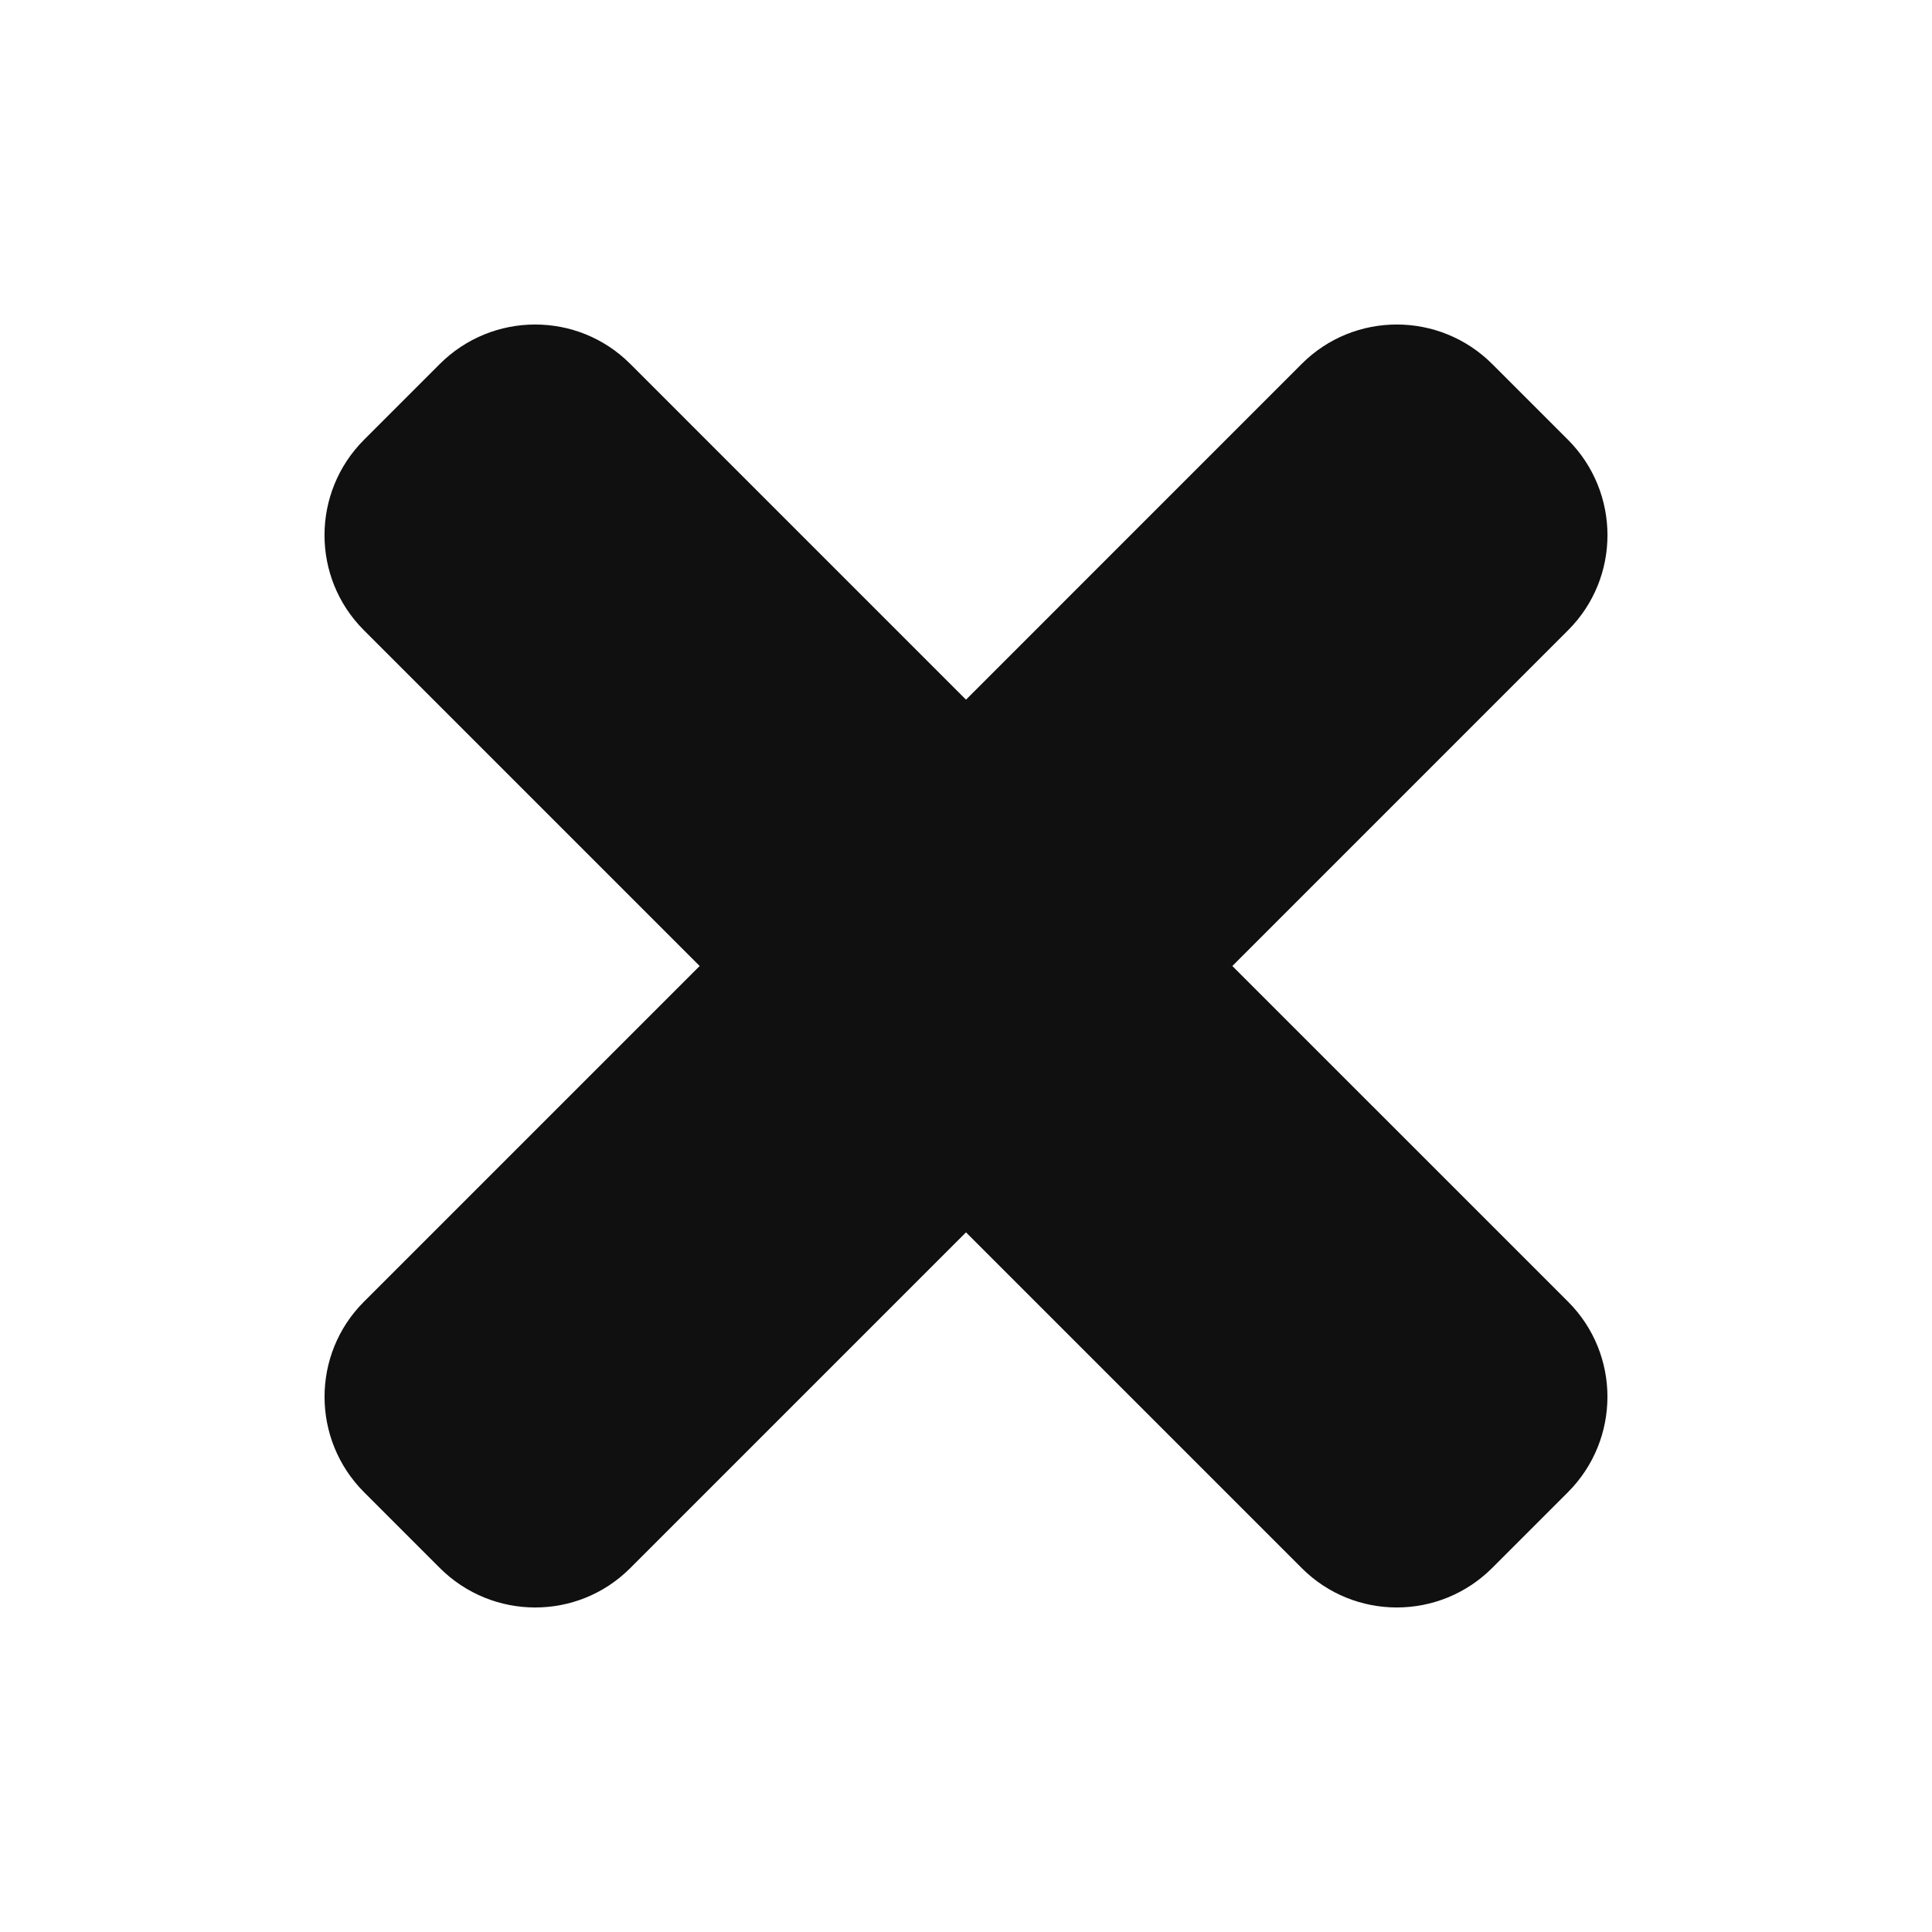 <svg width="128" height="128" xmlns="http://www.w3.org/2000/svg"><title>background</title><path fill="none" d="M-1-1h582v402H-1z"/><title>Layer 1</title><path fill="#101010" d="M81.646 64l22.248-22.249c3.48-3.48 3.474-9.131-.019-12.623l-5.006-5.005c-3.489-3.49-9.142-3.499-12.622-.019L64 46.354 41.753 24.106c-3.484-3.483-9.133-3.472-12.624.018l-5.005 5.005c-3.491 3.492-3.501 9.14-.018 12.623L46.354 64 24.108 86.246c-3.483 3.484-3.472 9.133.018 12.623l5.005 5.006c3.492 3.492 9.14 3.502 12.623.018L64 81.647l22.247 22.246c3.48 3.481 9.131 3.475 12.622-.019l5.006-5.006c3.489-3.489 3.498-9.142.019-12.622L81.646 64z"/></svg>